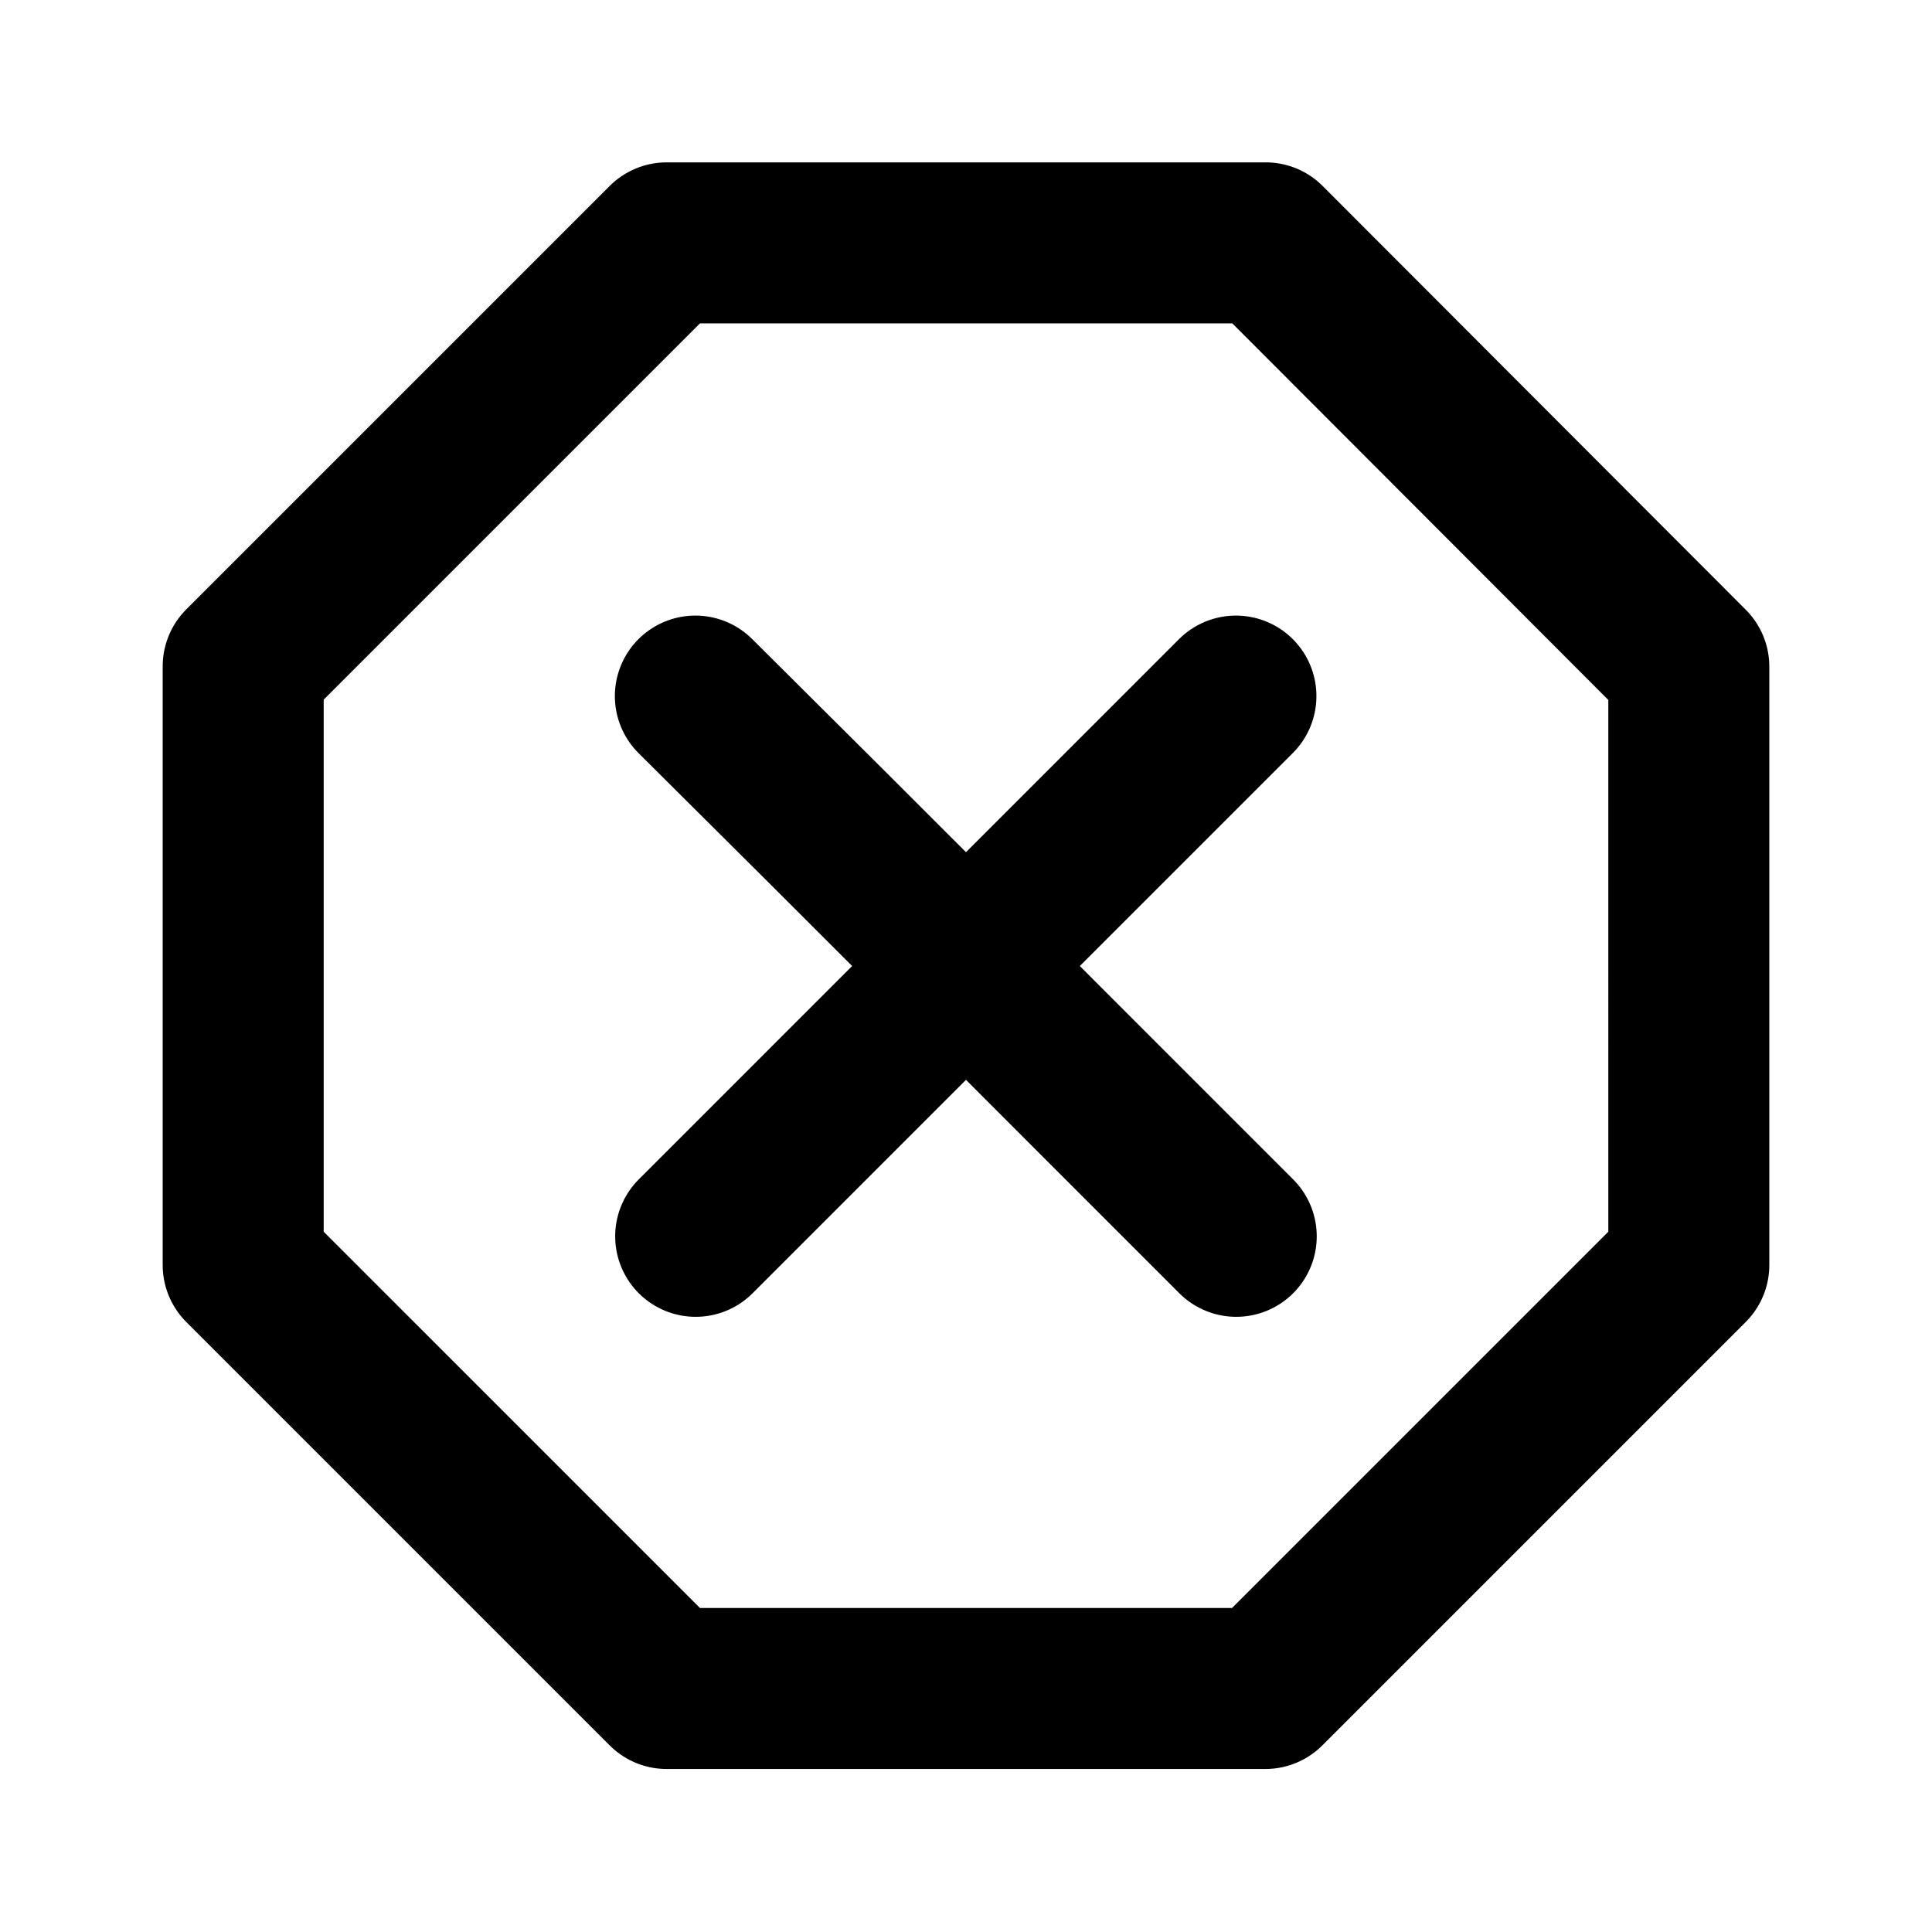 <svg xmlns="http://www.w3.org/2000/svg" viewBox="0 0 24 24" width="24" height="24" stroke="currentColor">
  <path d="M12,12l1.678,1.679,1.679,1.679m-6.715,0,1.679-1.679L12,12m0,0-1.679-1.678L8.638,8.647m6.715,0-1.679,1.679L12,12m3.723-8.983H8.281l-5.26,5.26v7.438l5.26,5.26h7.438l5.26-5.26V8.281Z" fill="none" stroke-linecap="round" stroke-linejoin="round" stroke-width="2"/>
</svg>
